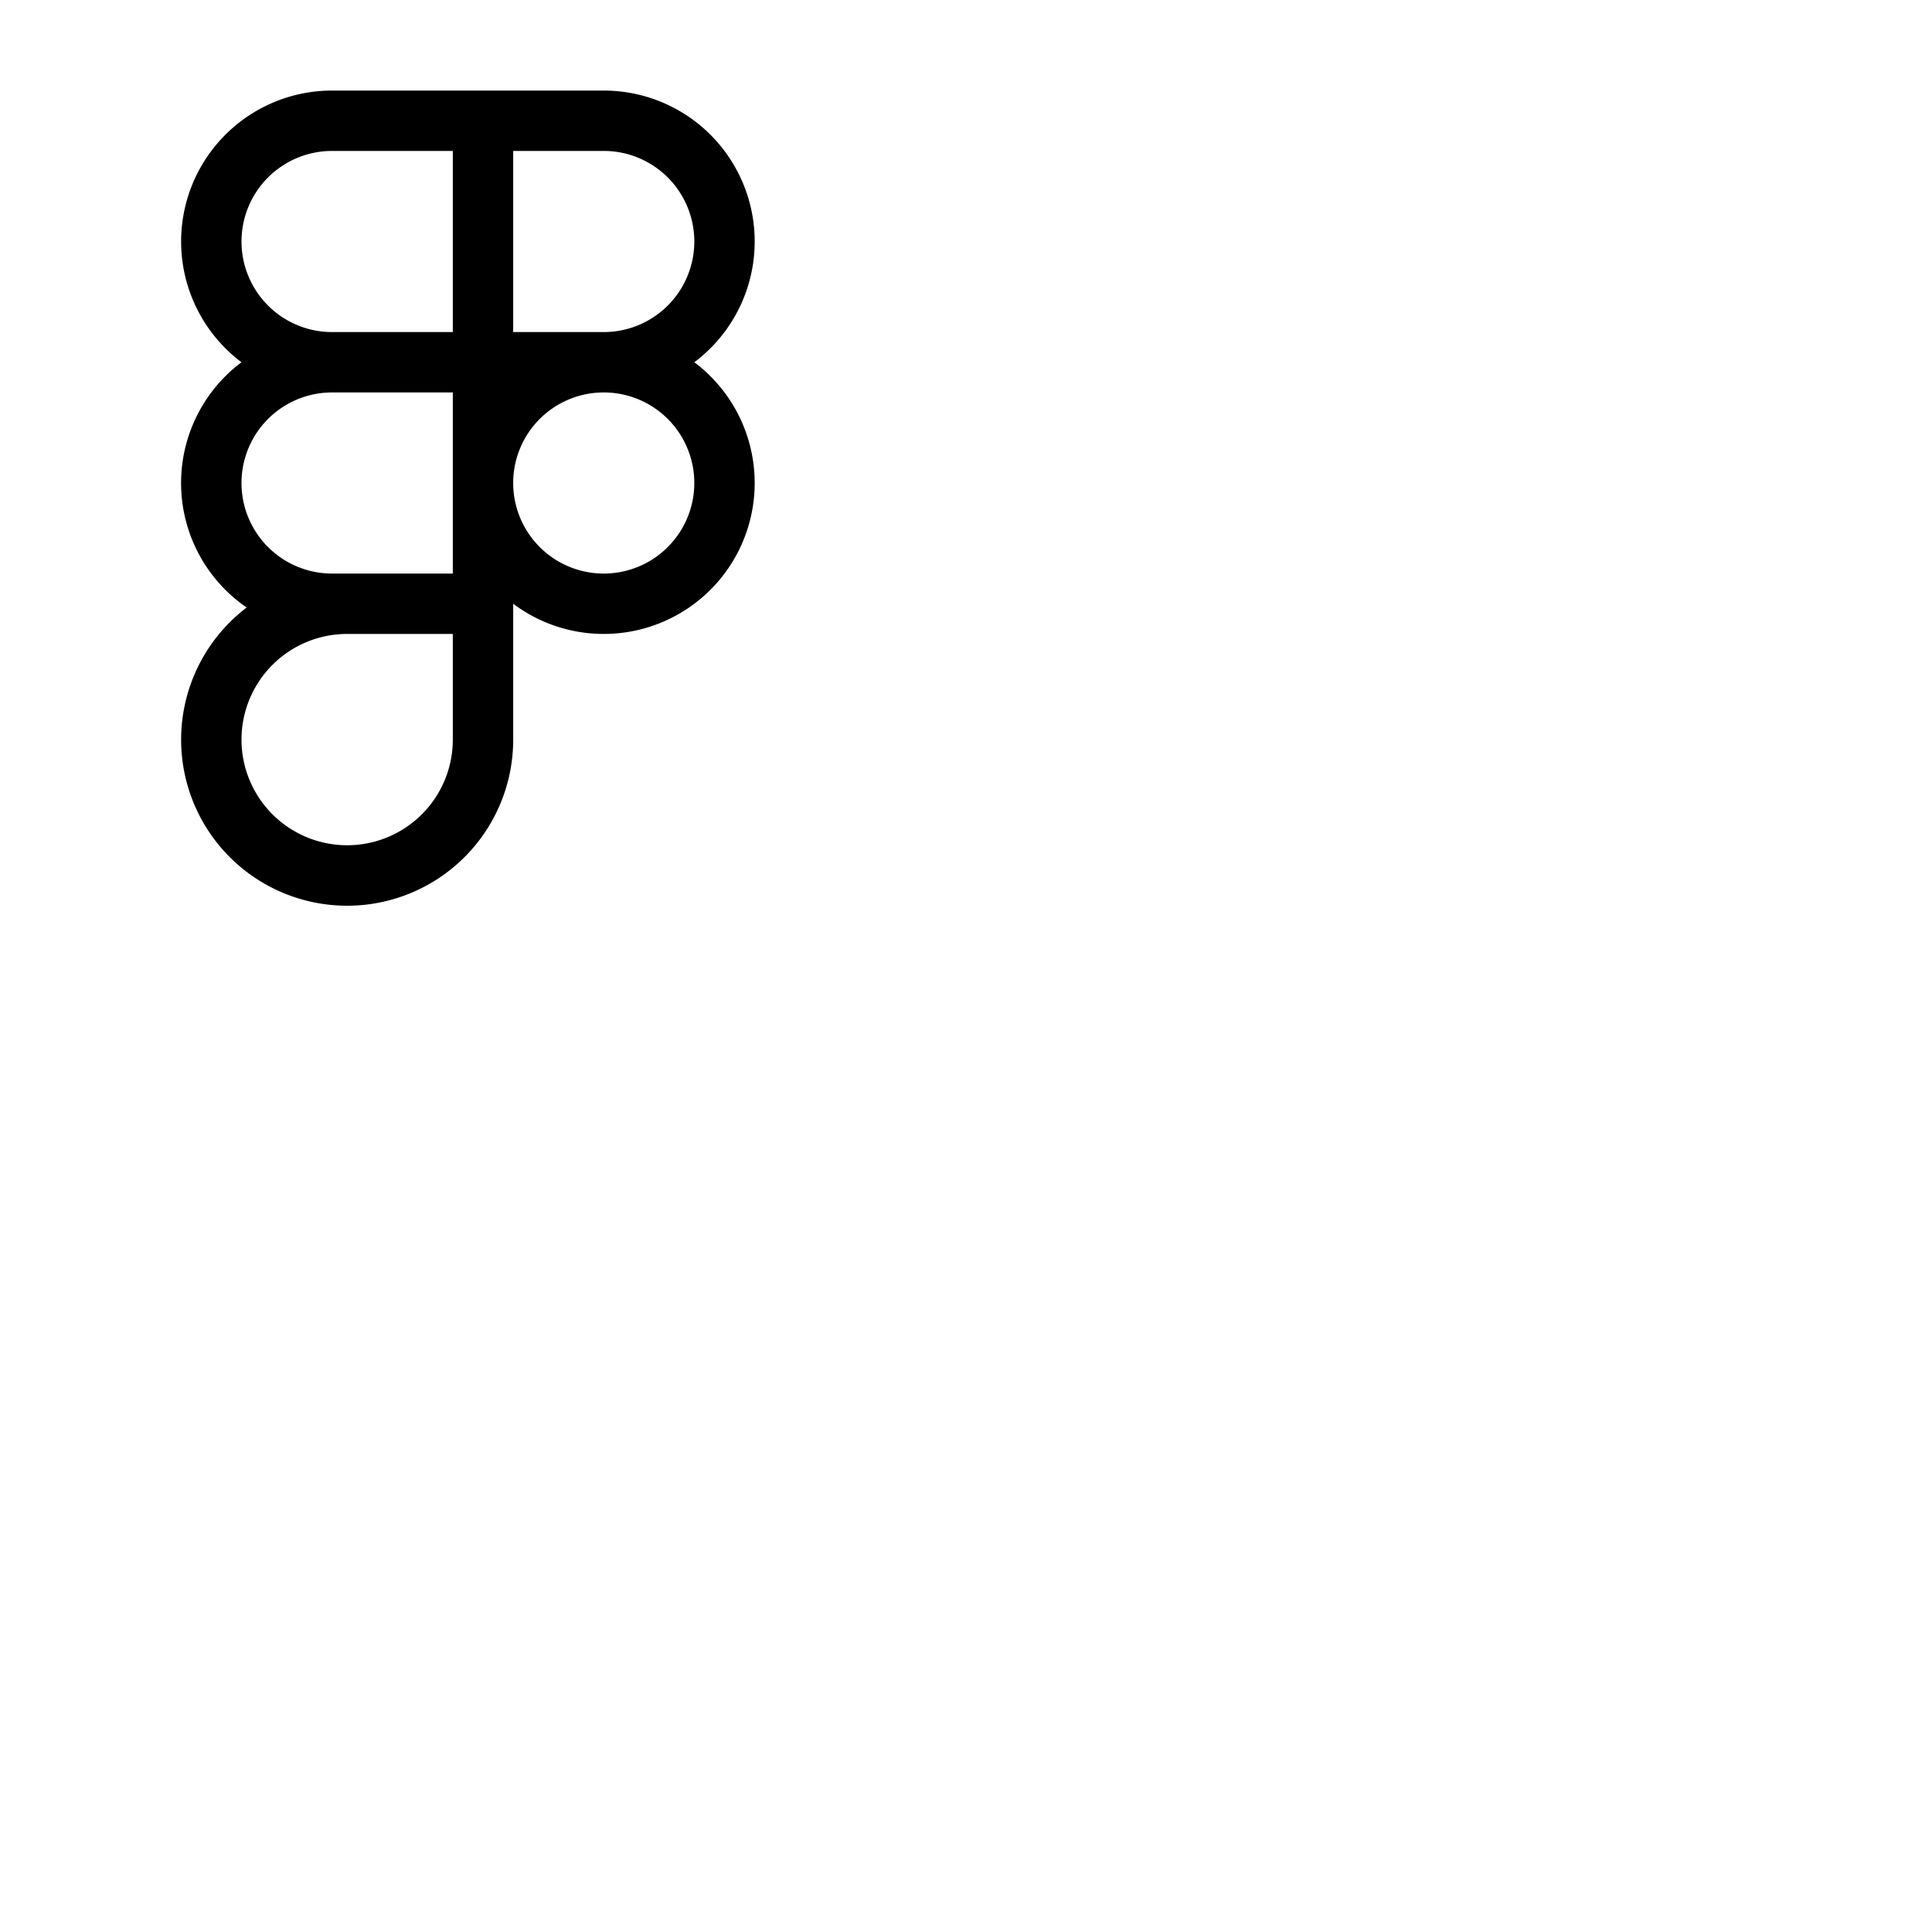 <svg xmlns="http://www.w3.org/2000/svg" version="1.1" viewBox="0 0 512 512" fill="currentColor"><path fill="currentColor" d="M184 96a40 40 0 0 0-24-72H88a40 40 0 0 0-24 72a40 40 0 0 0 1.37 65A44 44 0 1 0 136 196v-36a40 40 0 1 0 48-64m0-32a24 24 0 0 1-24 24h-24V40h24a24 24 0 0 1 24 24M64 64a24 24 0 0 1 24-24h32v48H88a24 24 0 0 1-24-24m24 88a24 24 0 0 1 0-48h32v48zm32 44a28 28 0 1 1-28-28h28Zm40-44a24 24 0 1 1 24-24a24 24 0 0 1-24 24"/></svg>